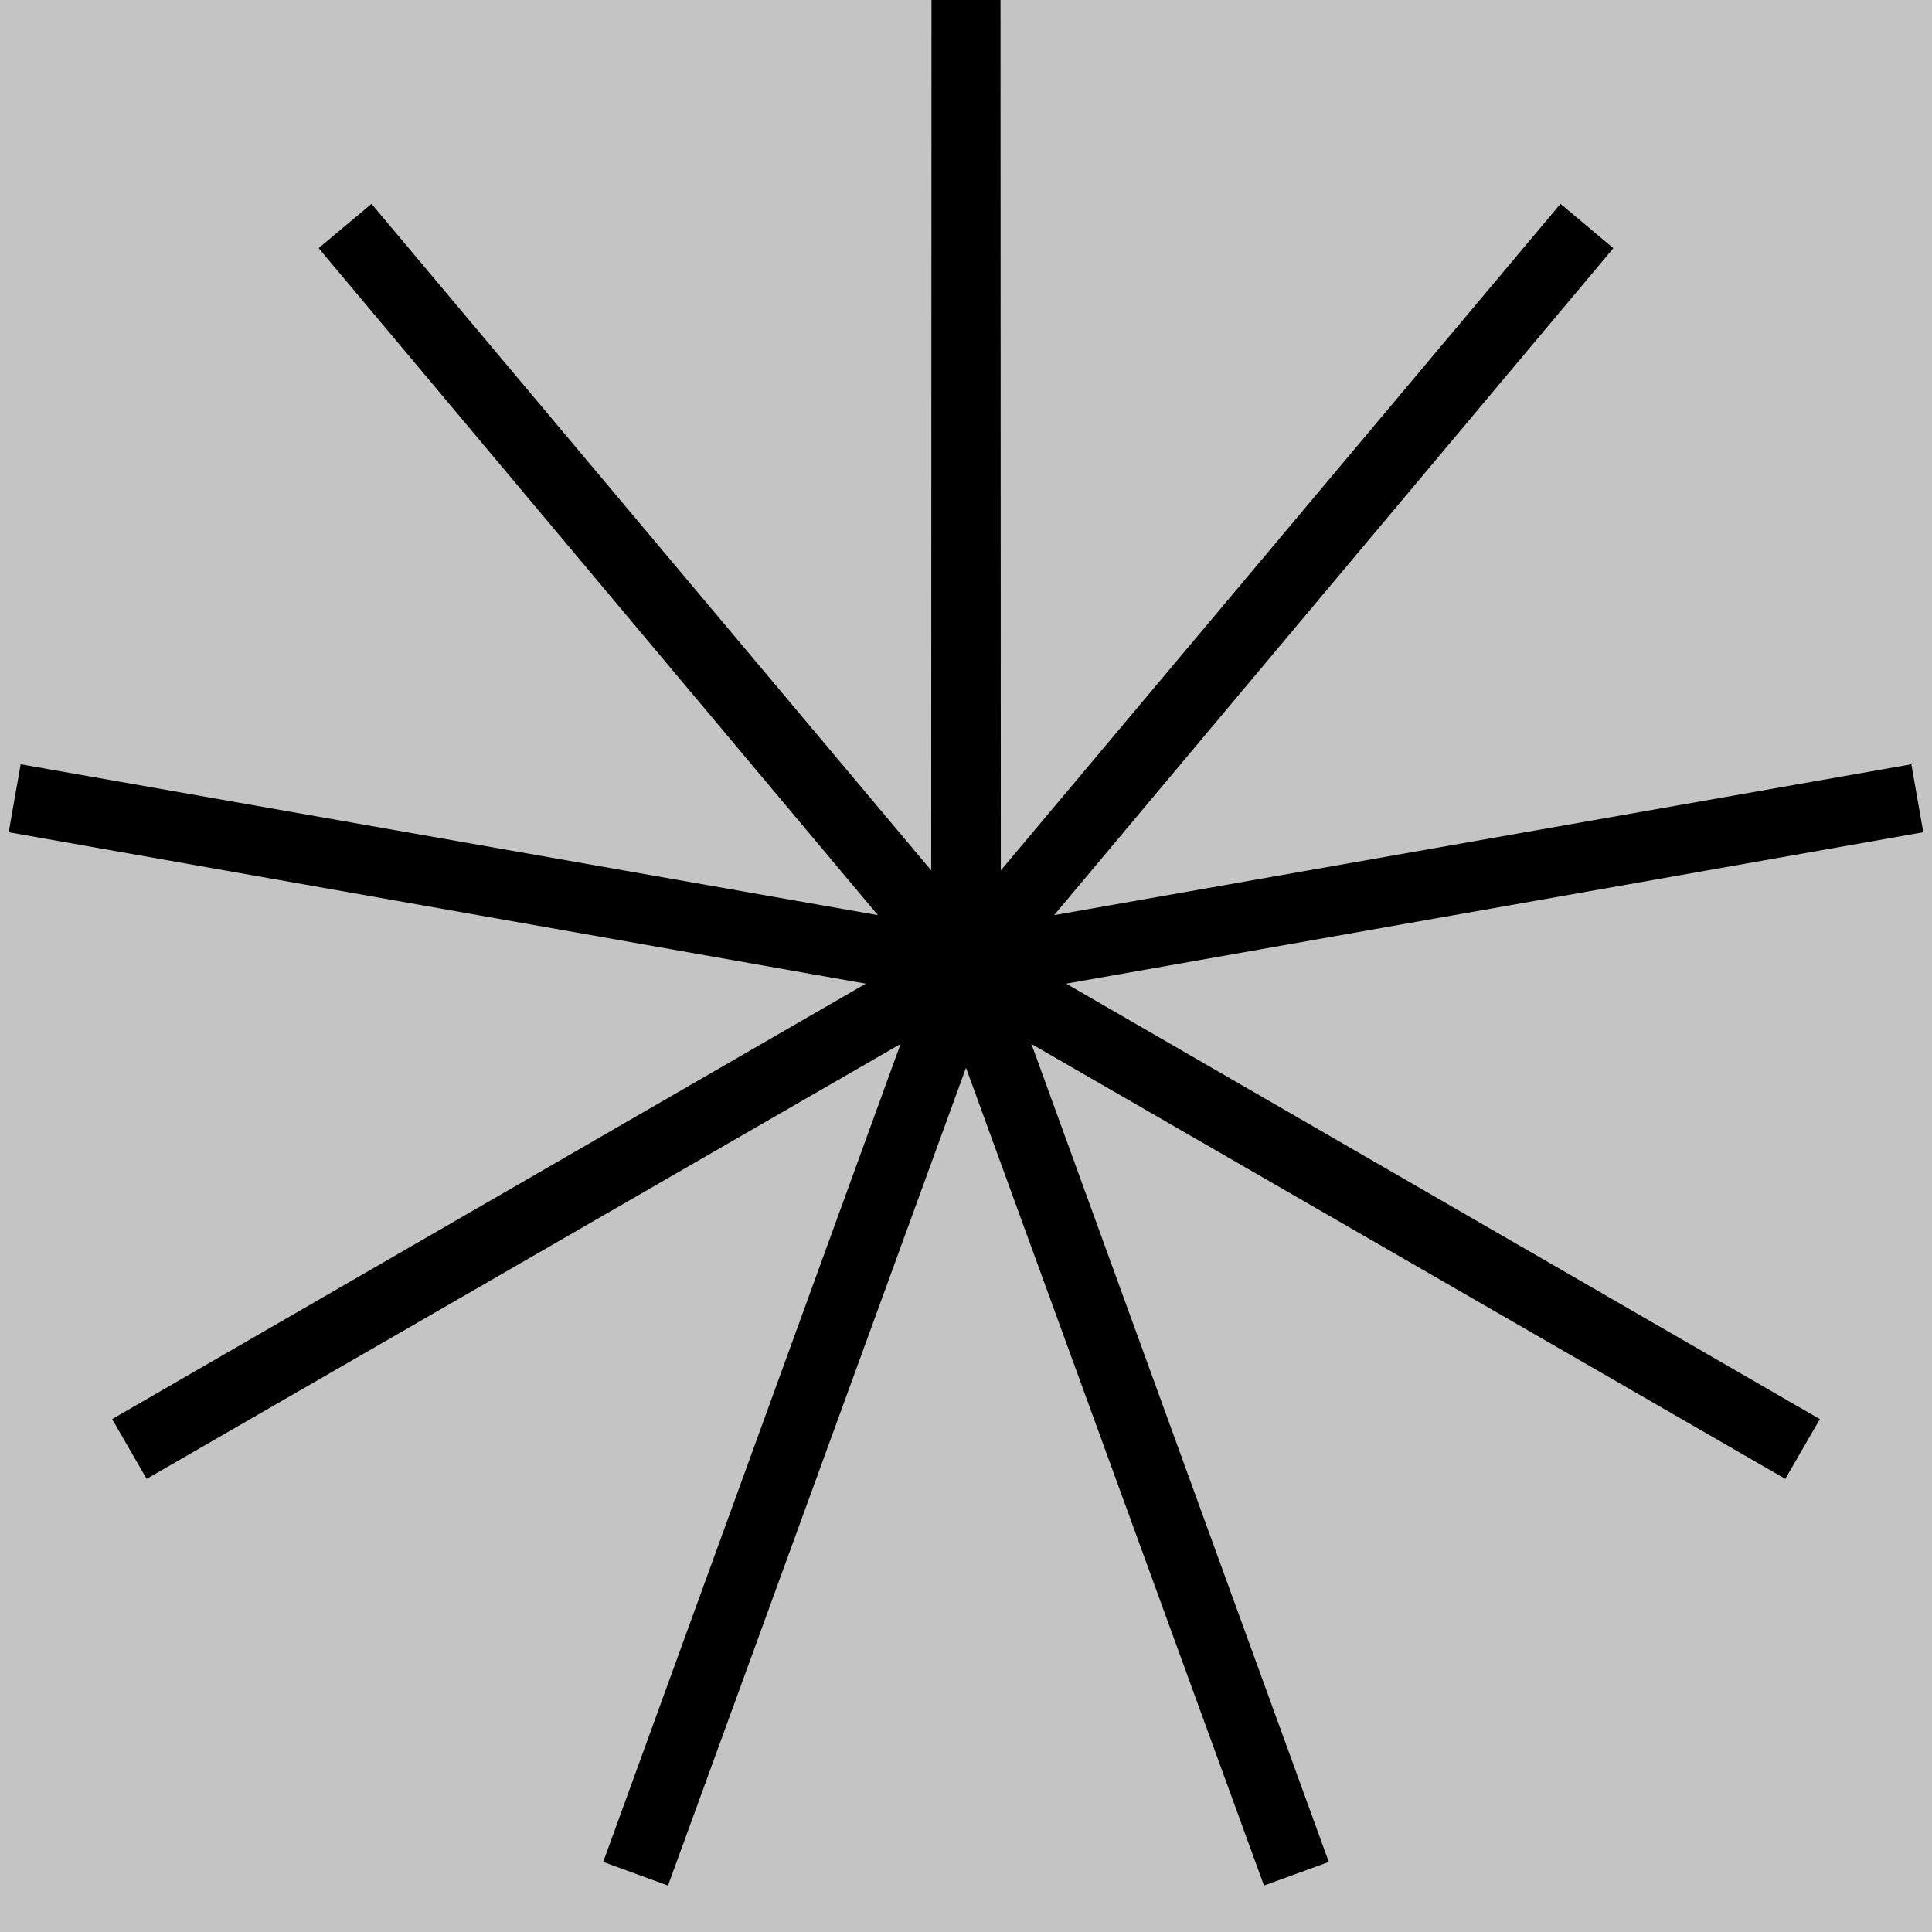 <svg width="56" height="56" viewBox="0 0 56 56" fill="none" xmlns="http://www.w3.org/2000/svg">
<rect width="56" height="56" fill="#C4C4C4"/>
<path fill-rule="evenodd" clip-rule="evenodd" d="M0.252 24.123L25.096 28.512L3.252 41.133L3.251 41.134L4.251 42.866L26.104 30.259L17.484 53.969L19.363 54.654L28 30.949L36.637 54.653L38.516 53.97L29.896 30.259L51.748 42.866L52.749 41.134L30.904 28.512L55.748 24.123L55.401 22.153L30.554 26.526L46.764 7.194L45.232 5.908L29.009 25.229L29 0L27 -0L26.991 25.229L10.768 5.908L9.236 7.193L25.446 26.526L0.599 22.153L0.252 24.123Z" fill="black"/>
</svg>
